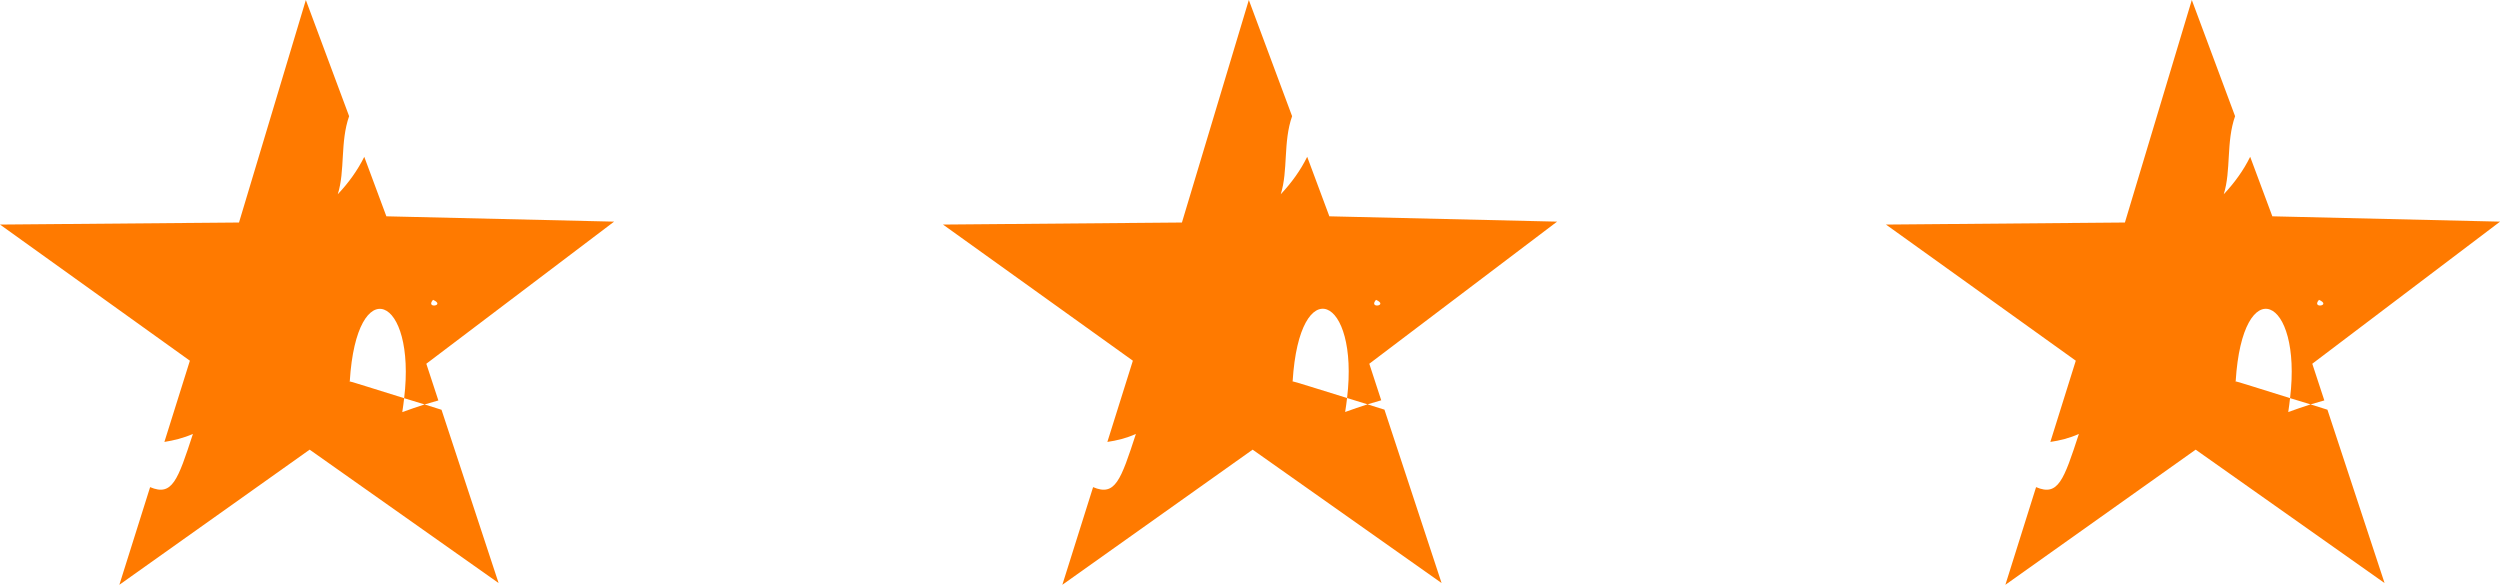 <svg version="1.1" id="图层_1" x="0px" y="0px" width="42.75px" height="10px" viewBox="0 0 42.75 10" enable-background="new 0 0 42.75 10" xml:space="preserve" xmlns="http://www.w3.org/2000/svg" xmlns:xlink="http://www.w3.org/1999/xlink" xmlns:xml="http://www.w3.org/XML/1998/namespace">
  <path fill="#FF7A00" d="M2.811,7.557C2.973,7.531,3.135,7.492,3.299,7.42c-0.26,0.795-0.353,1.071-0.732,0.91L2.041,10l3.254-2.311
	l3.231,2.281L7.55,7.007c-0.099-0.03-0.197-0.062-0.289-0.091C7.135,6.958,7.012,6.997,6.879,7.047
	c0.014-0.083,0.022-0.161,0.032-0.238c-0.513-0.16-0.864-0.271-0.93-0.287c0,0.002,0,0.002,0,0.004c-0.02-0.01-0.015-0.008,0-0.004
	c0.117-1.905,1.14-1.463,0.93,0.287c0.11,0.033,0.227,0.069,0.35,0.107C7.343,6.891,7.418,6.87,7.496,6.848L7.29,6.22l3.211-2.43
	L6.607,3.699L6.229,2.682c-0.114,0.229-0.265,0.441-0.453,0.64C5.904,2.913,5.815,2.426,5.97,1.987L5.23,0L4.087,3.805L0,3.84
	l3.247,2.328L2.811,7.557z M7.405,5.127C7.627,5.227,7.268,5.284,7.405,5.127L7.405,5.127z" class="color c1"/>
  <path fill="#FF7A00" d="M18.936,7.557c0.162-0.024,0.324-0.063,0.488-0.137c-0.26,0.795-0.353,1.071-0.732,0.91L18.166,10
	l3.254-2.311l3.231,2.281l-0.977-2.965c-0.1-0.029-0.197-0.063-0.289-0.091c-0.127,0.042-0.249,0.081-0.383,0.131
	c0.015-0.083,0.022-0.161,0.033-0.239c-0.514-0.16-0.865-0.27-0.931-0.285c0,0,0,0,0,0.002c-0.021-0.008-0.015-0.008,0-0.002
	c0.117-1.906,1.14-1.464,0.931,0.285c0.109,0.034,0.227,0.07,0.35,0.108c0.082-0.024,0.156-0.046,0.234-0.069L23.415,6.22
	l3.211-2.43l-3.894-0.091l-0.379-1.018c-0.112,0.229-0.265,0.441-0.452,0.641c0.128-0.409,0.039-0.896,0.194-1.335L21.355,0
	l-1.144,3.805L16.125,3.84l3.247,2.328L18.936,7.557z M23.53,5.127C23.752,5.227,23.393,5.284,23.53,5.127L23.53,5.127z" class="color c1"/>
  <path fill="#FF7A00" d="M35.061,7.557c0.162-0.024,0.324-0.063,0.488-0.137c-0.26,0.795-0.354,1.071-0.732,0.91L34.292,10
	l3.254-2.311l3.23,2.281l-0.977-2.964c-0.098-0.03-0.196-0.062-0.288-0.091c-0.126,0.042-0.249,0.081-0.382,0.131
	c0.014-0.083,0.021-0.161,0.031-0.238c-0.513-0.16-0.863-0.271-0.93-0.287c0,0.002,0,0.002,0,0.004c-0.02-0.01-0.016-0.008,0-0.004
	c0.117-1.905,1.141-1.463,0.93,0.287c0.11,0.033,0.228,0.069,0.351,0.107c0.081-0.025,0.157-0.046,0.235-0.068L39.54,6.22
	l3.211-2.43l-3.894-0.091l-0.379-1.018c-0.112,0.229-0.265,0.441-0.452,0.641c0.128-0.409,0.039-0.896,0.194-1.335L37.48,0
	l-1.144,3.805L32.25,3.84l3.246,2.328L35.061,7.557z M39.655,5.127C39.877,5.227,39.518,5.284,39.655,5.127L39.655,5.127z" class="color c1"/>
</svg>
